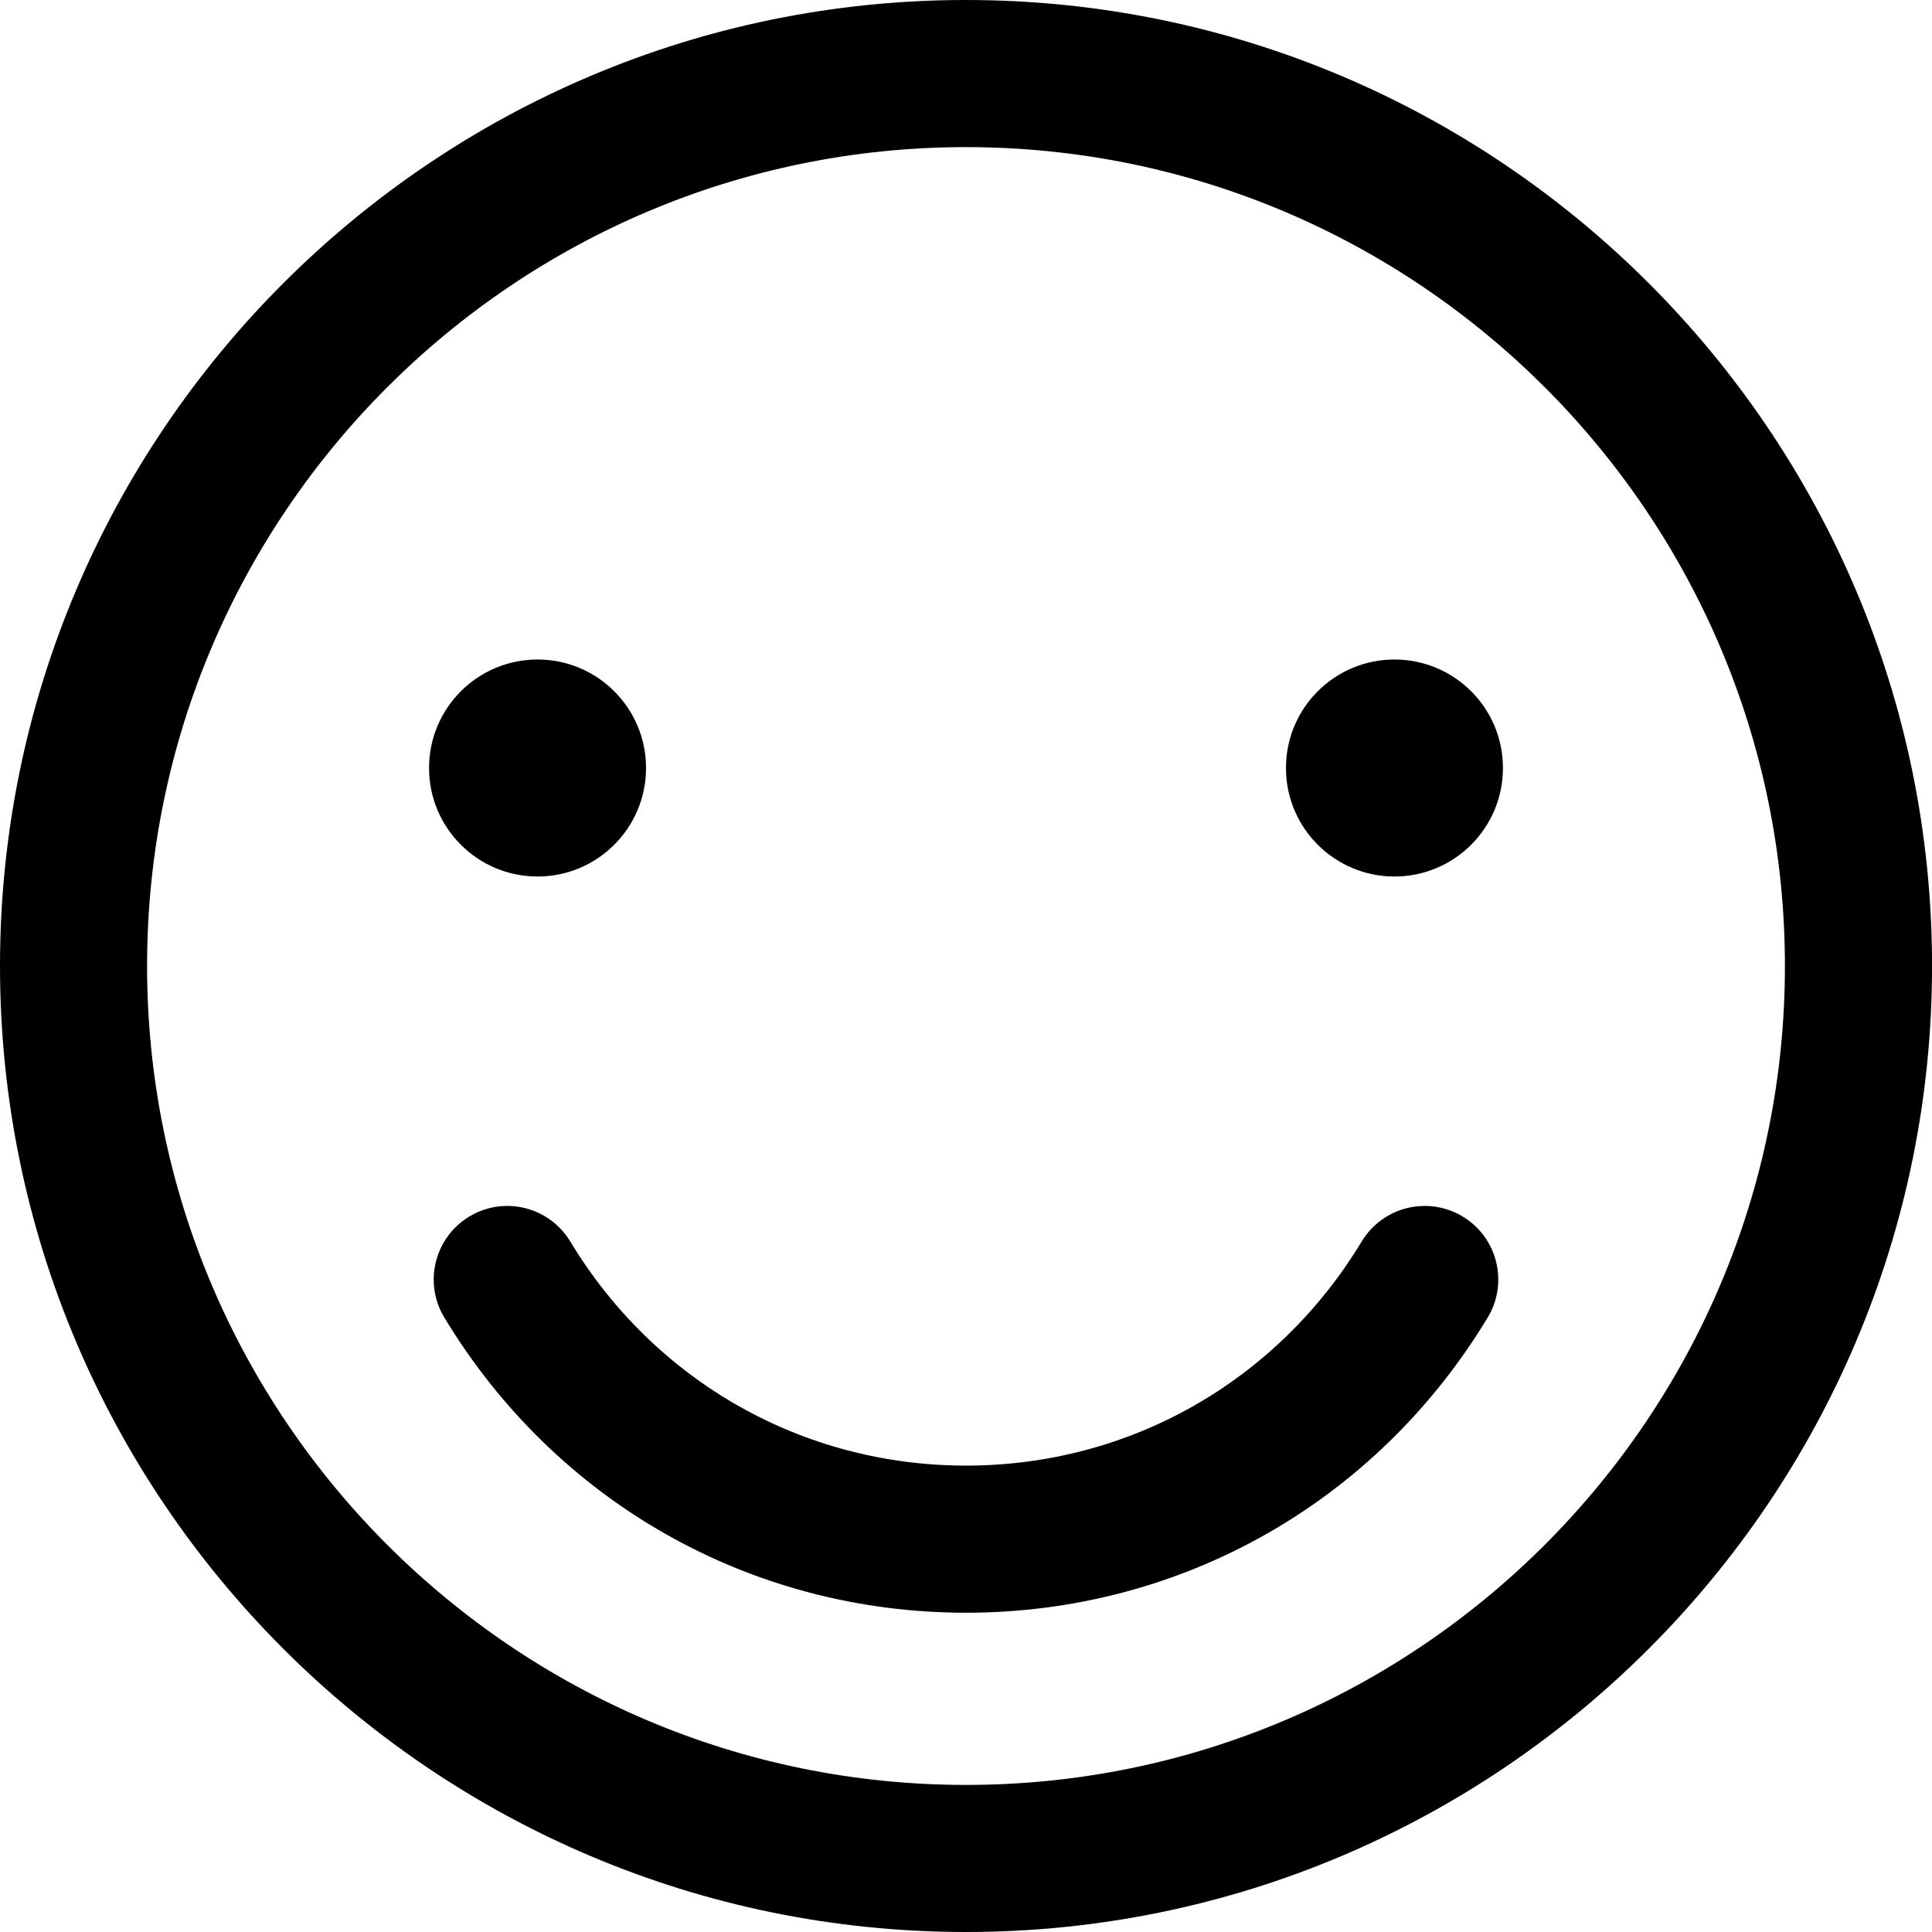 <?xml version="1.0" encoding="iso-8859-1"?>
<!-- Generator: Adobe Illustrator 16.2.0, SVG Export Plug-In . SVG Version: 6.00 Build 0)  -->
<!DOCTYPE svg PUBLIC "-//W3C//DTD SVG 1.1//EN" "http://www.w3.org/Graphics/SVG/1.1/DTD/svg11.dtd">
<svg version="1.1" id="&#x421;&#x43B;&#x43E;&#x439;_1"
	 xmlns="http://www.w3.org/2000/svg" xmlns:xlink="http://www.w3.org/1999/xlink" x="0px" y="0px" width="39.316px"
	 height="39.316px" viewBox="0 0 39.316 39.316" style="enable-background:new 0 0 39.316 39.316;" xml:space="preserve">
<path d="M19.658,39.316c10.84,0,19.659-8.819,19.659-19.659S30.498,0,19.658,0C8.819,0,0,8.818,0,19.658S8.819,39.316,19.658,39.316
	 M19.658,2.994c9.188,0,16.665,7.476,16.665,16.664c0,9.19-7.477,16.665-16.665,16.665c-9.188,0-16.665-7.475-16.665-16.665
	C2.993,10.47,10.47,2.994,19.658,2.994"/>
<path d="M10.939,17.837c1.219,0,2.208-0.989,2.208-2.208c0-1.22-0.989-2.208-2.208-2.208c-1.219,0-2.208,0.988-2.208,2.208
	C8.731,16.848,9.72,17.837,10.939,17.837"/>
<path d="M28.377,17.837c1.22,0,2.208-0.989,2.208-2.208c0-1.22-0.988-2.208-2.208-2.208c-1.219,0-2.208,0.988-2.208,2.208
	C26.169,16.848,27.158,17.837,28.377,17.837"/>
<path d="M11.604,25.263c-0.428-0.707-1.347-0.934-2.055-0.506s-0.934,1.349-0.507,2.055c2.273,3.762,6.241,6.007,10.616,6.007
	c4.374,0,8.343-2.245,10.616-6.007c0.427-0.706,0.201-1.627-0.507-2.055c-0.707-0.428-1.627-0.201-2.056,0.506
	c-1.726,2.856-4.736,4.562-8.054,4.562C16.341,29.824,13.33,28.119,11.604,25.263"/>
</svg>
